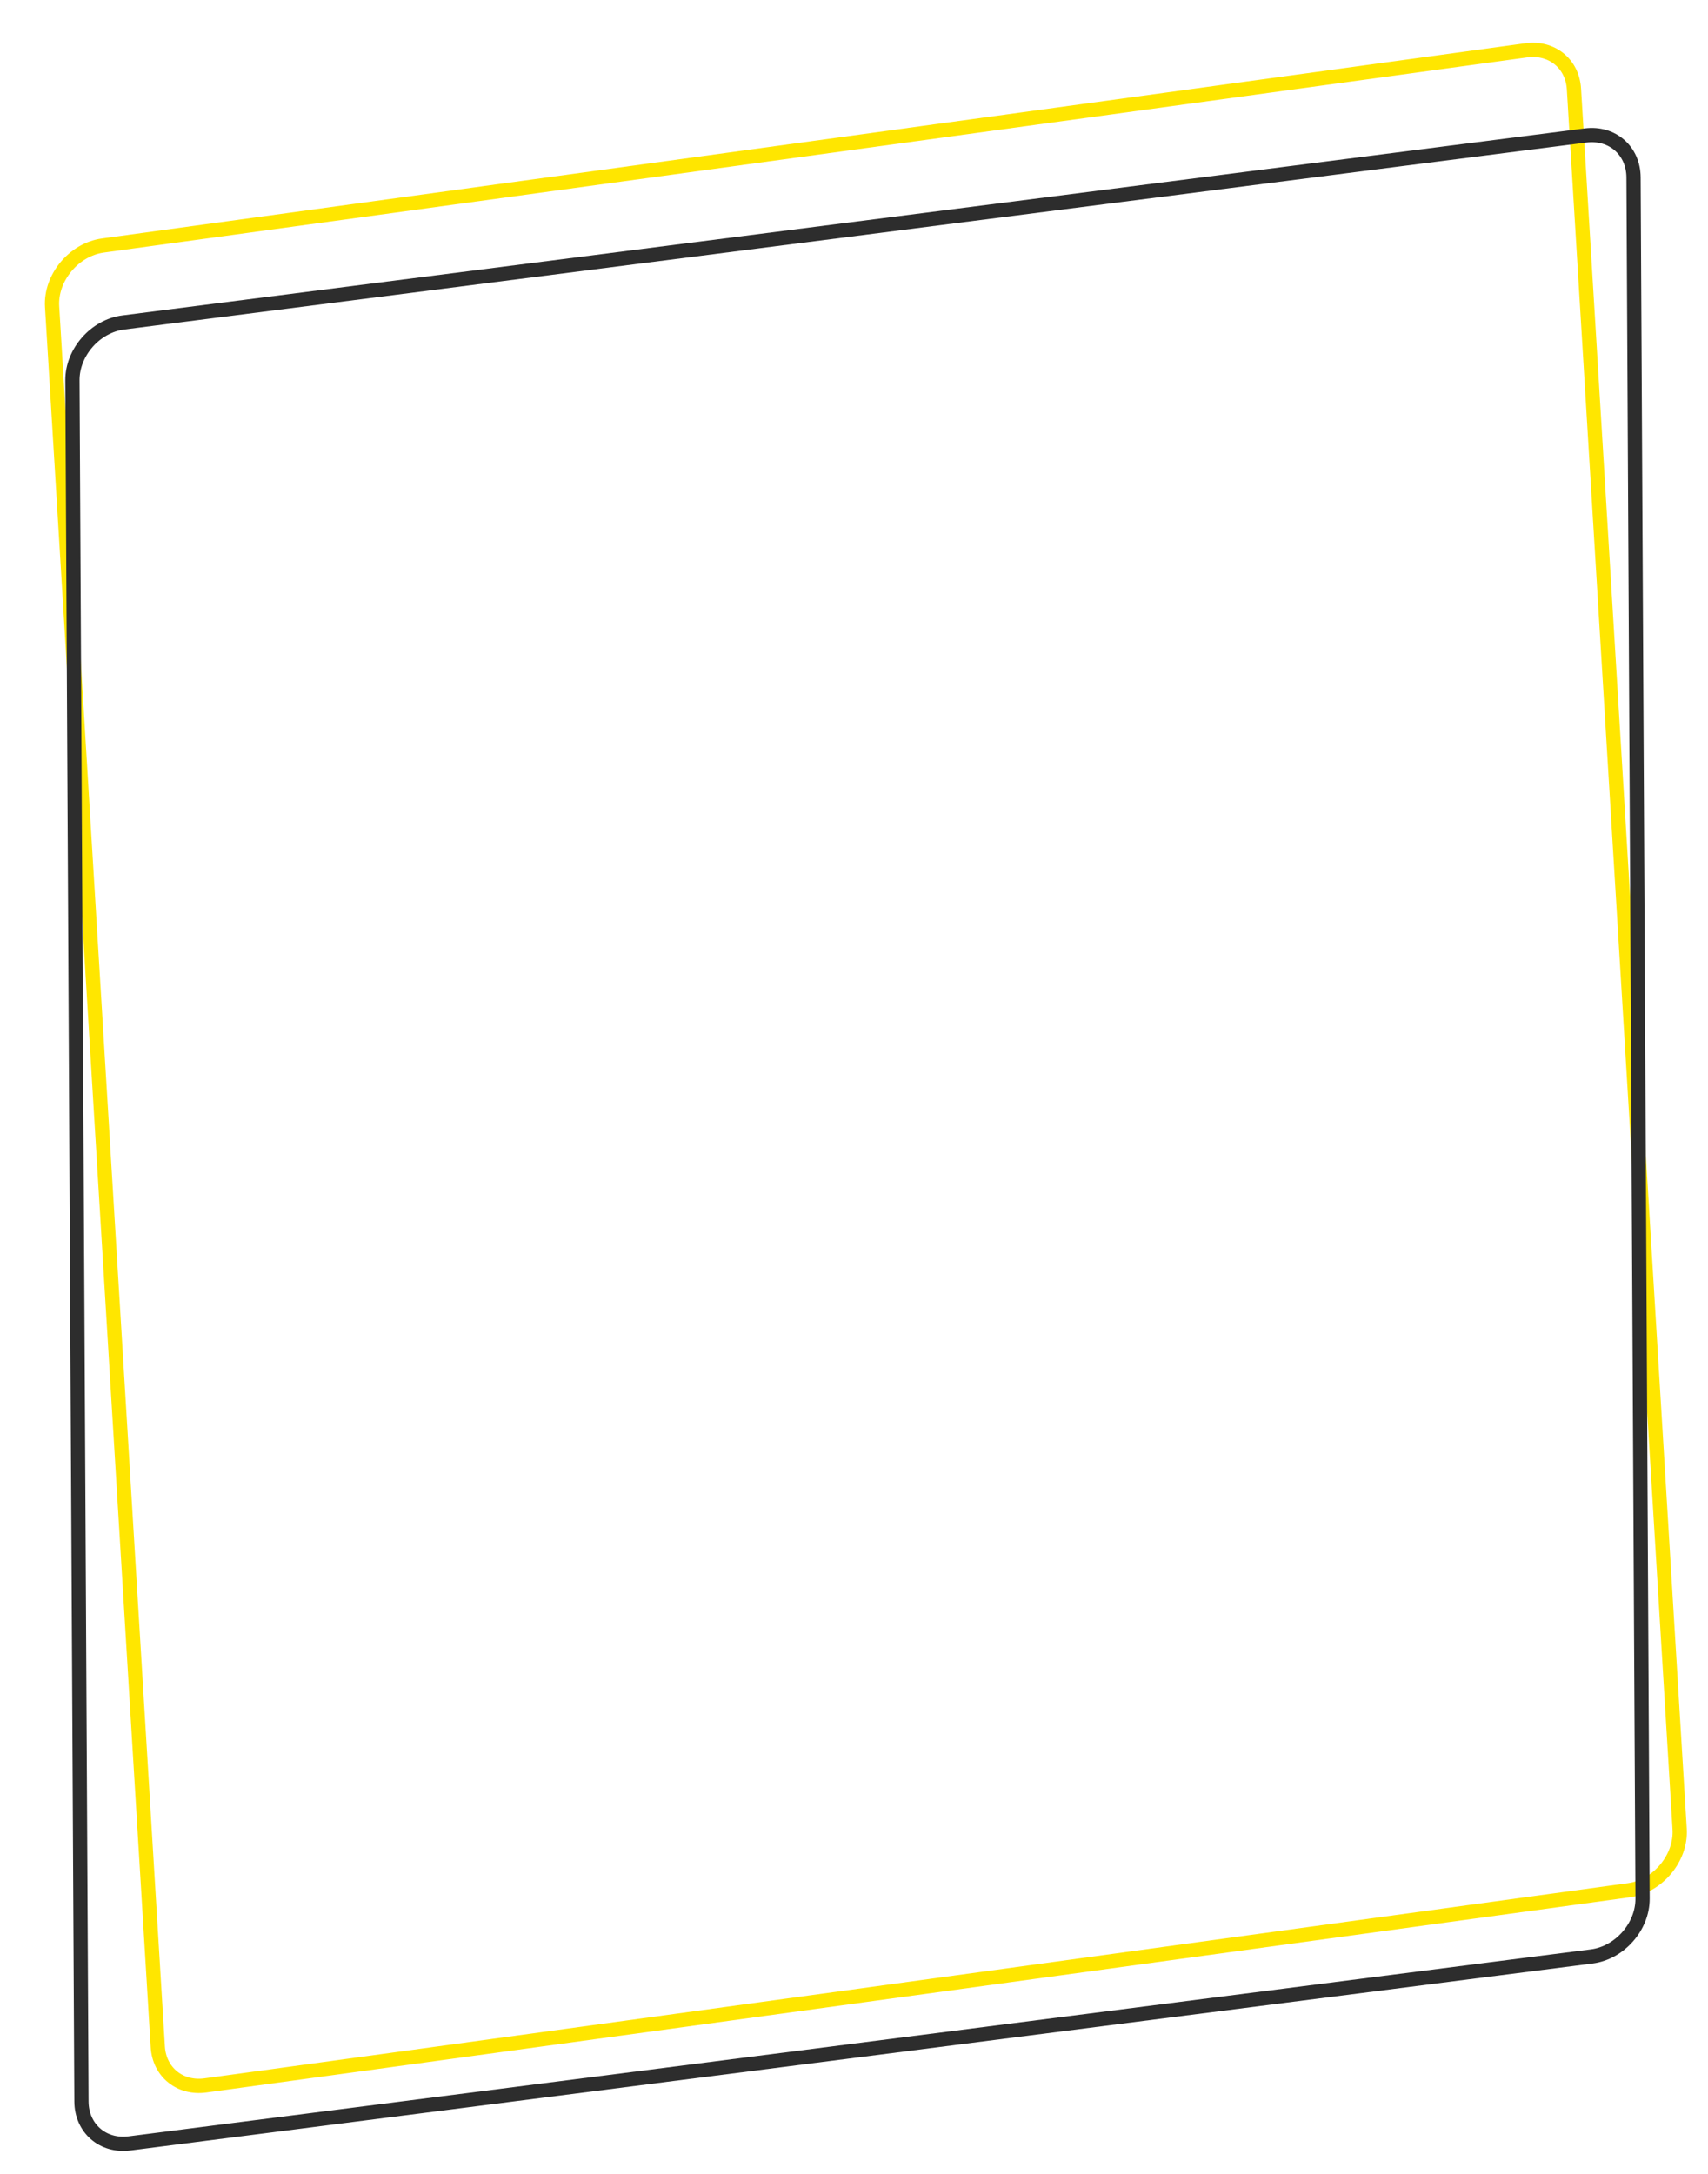 <svg width="360" height="458" viewBox="0 0 360 458" fill="none" xmlns="http://www.w3.org/2000/svg">
<path d="M10.981 64.62C10.611 58.538 15.565 52.57 21.676 51.732L321.691 10.608C327.061 9.872 331.418 13.398 331.743 18.741L354.02 385.386C354.389 391.468 349.436 397.437 343.325 398.274L43.309 439.398C37.94 440.134 33.582 436.608 33.258 431.265L10.981 64.62Z" stroke="#FFE600" stroke-width="3"/>
<path d="M15.265 80.14C15.234 74.226 20.091 68.698 25.977 67.945L334.195 28.548C339.803 27.831 344.273 31.73 344.303 37.364L346.208 400.026C346.239 405.94 341.383 411.469 335.496 412.221L27.278 451.618C21.67 452.335 17.2 448.436 17.17 442.802L15.265 80.14Z" stroke="#2D2D2D" stroke-width="3"/>
</svg>

